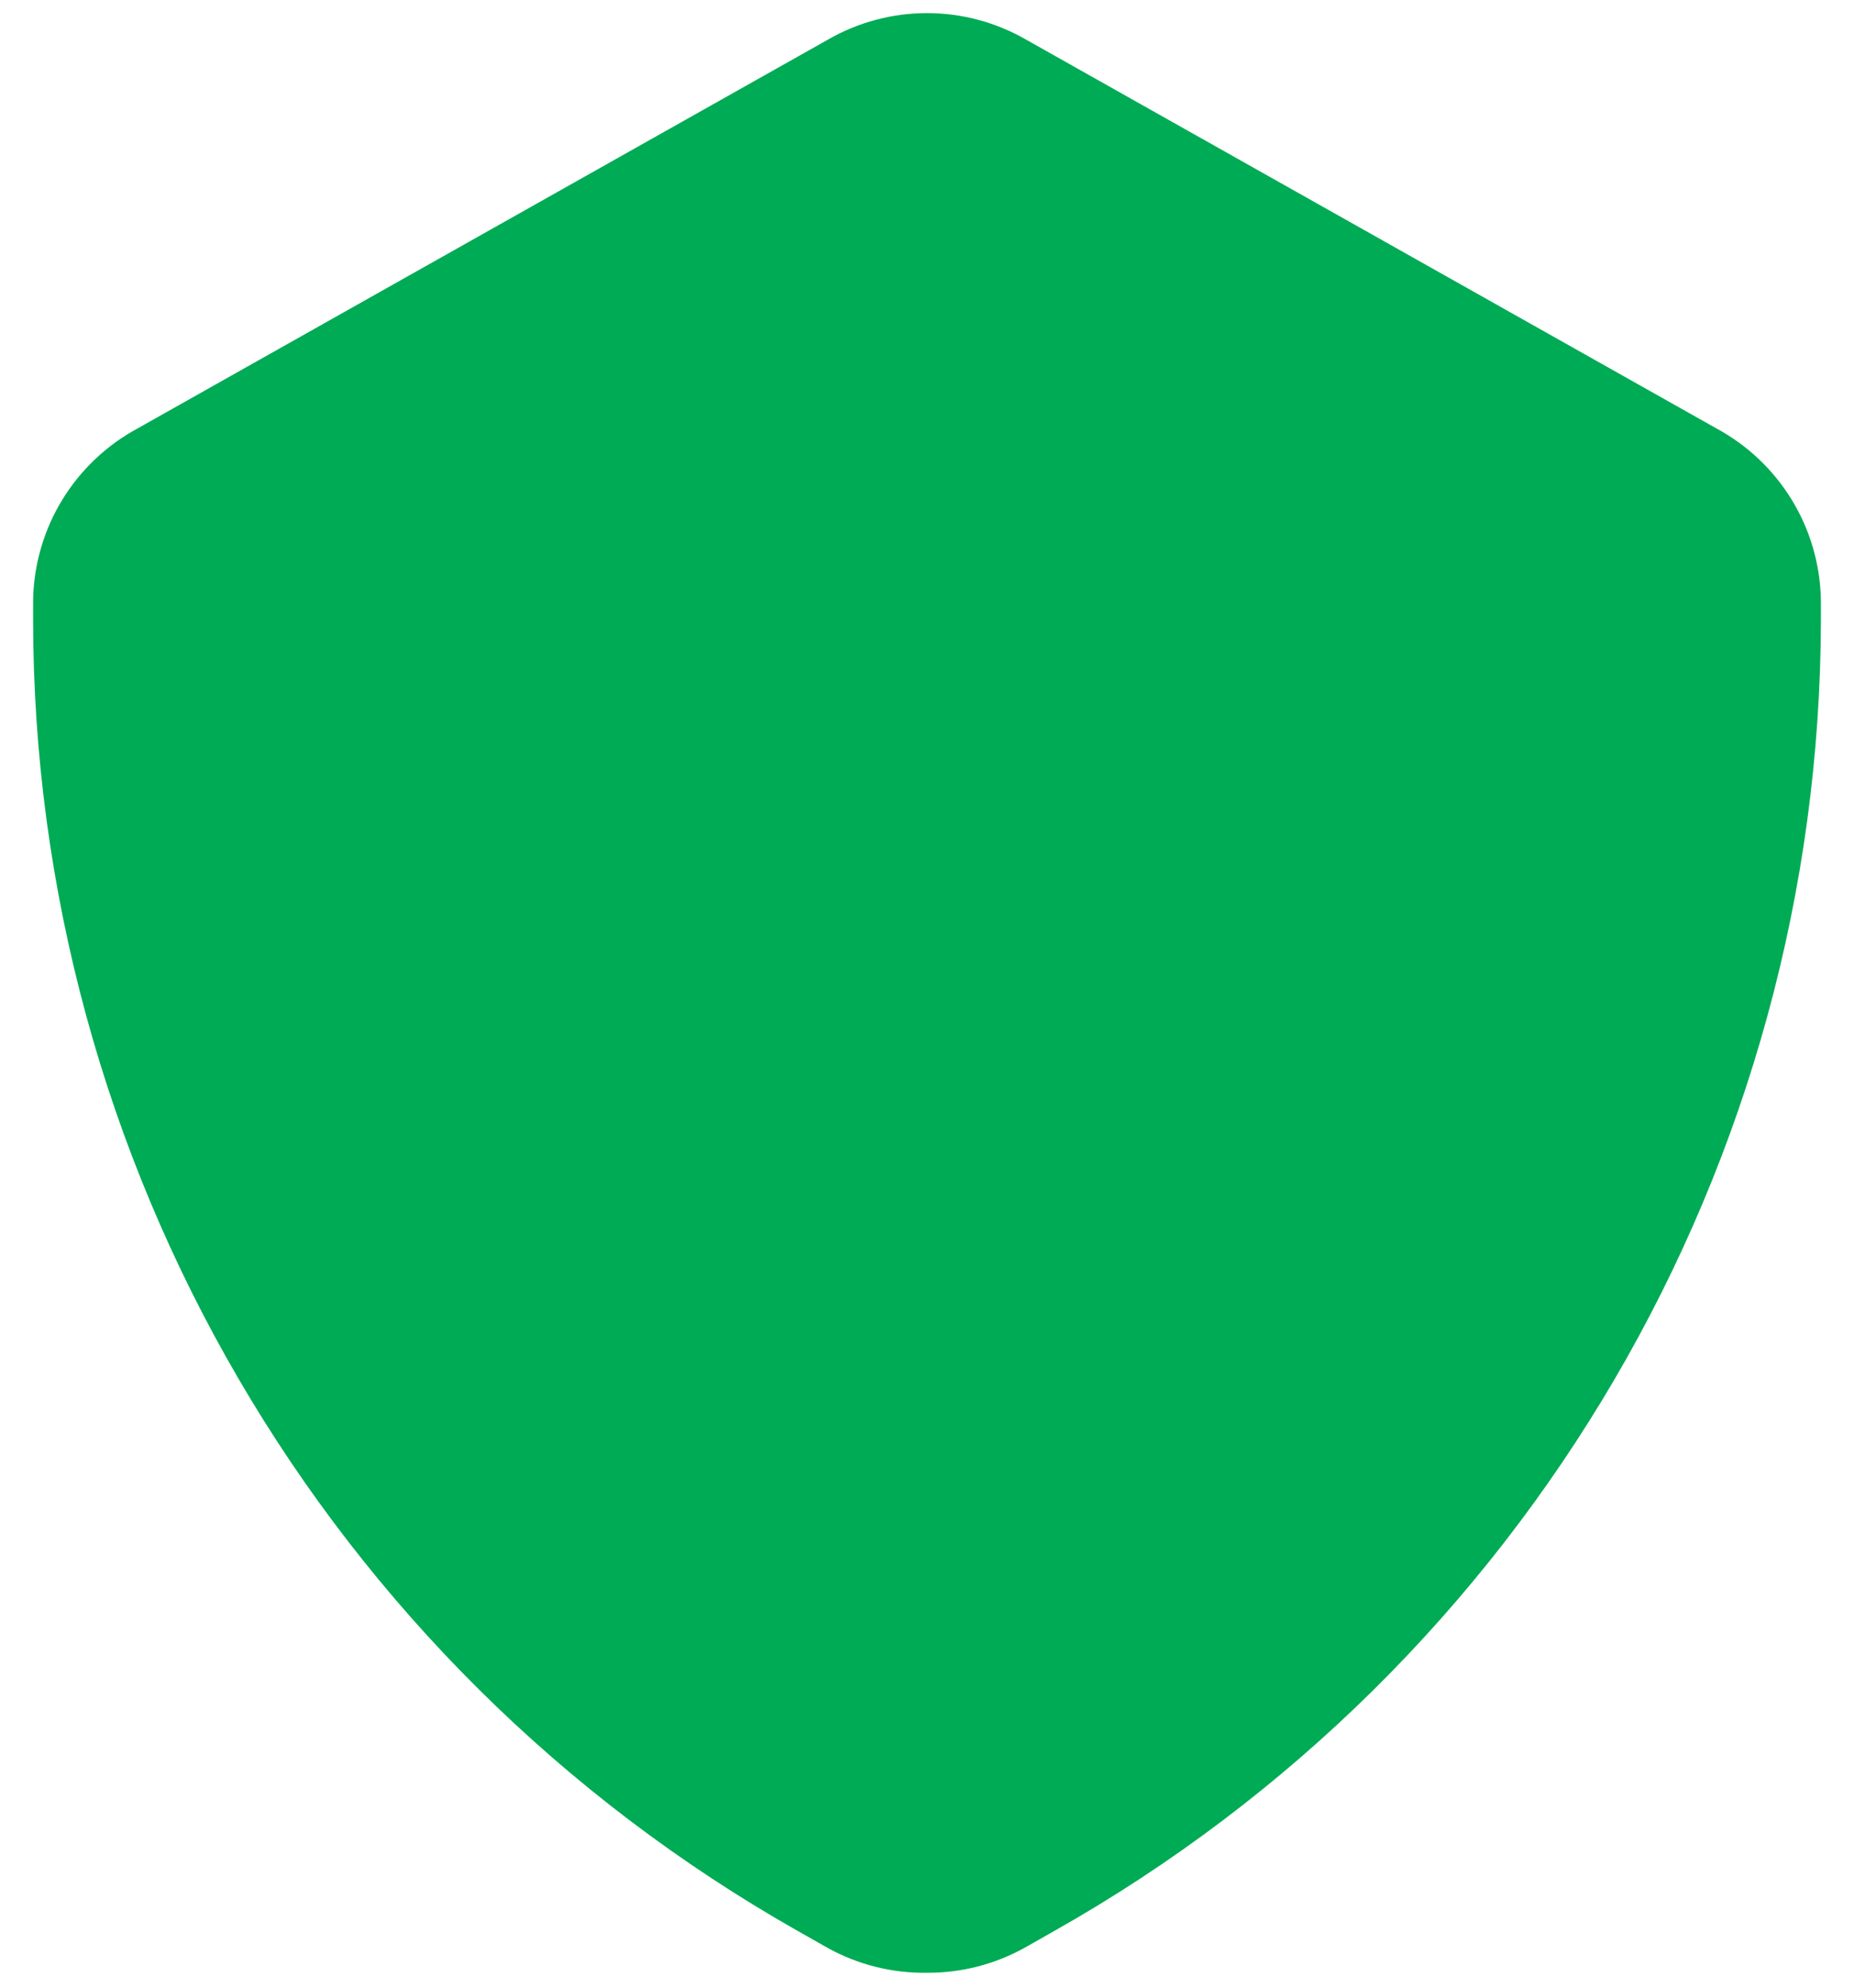 <svg width="28" height="30" viewBox="0 0 28 30" fill="none" xmlns="http://www.w3.org/2000/svg">
<path d="M14 29.775C13.476 29.783 12.959 29.654 12.5 29.4L12.05 29.145C4.914 25.108 0.502 17.544 0.5 9.345V9.135C0.49 8.054 1.064 7.051 2 6.51L12.5 0.6C13.428 0.064 14.572 0.064 15.5 0.6L26 6.51C26.937 7.051 27.51 8.054 27.5 9.135V9.345C27.492 17.55 23.068 25.116 15.92 29.145L15.47 29.4C15.02 29.649 14.514 29.778 14 29.775Z" fill="#00AB55"/>
</svg>

